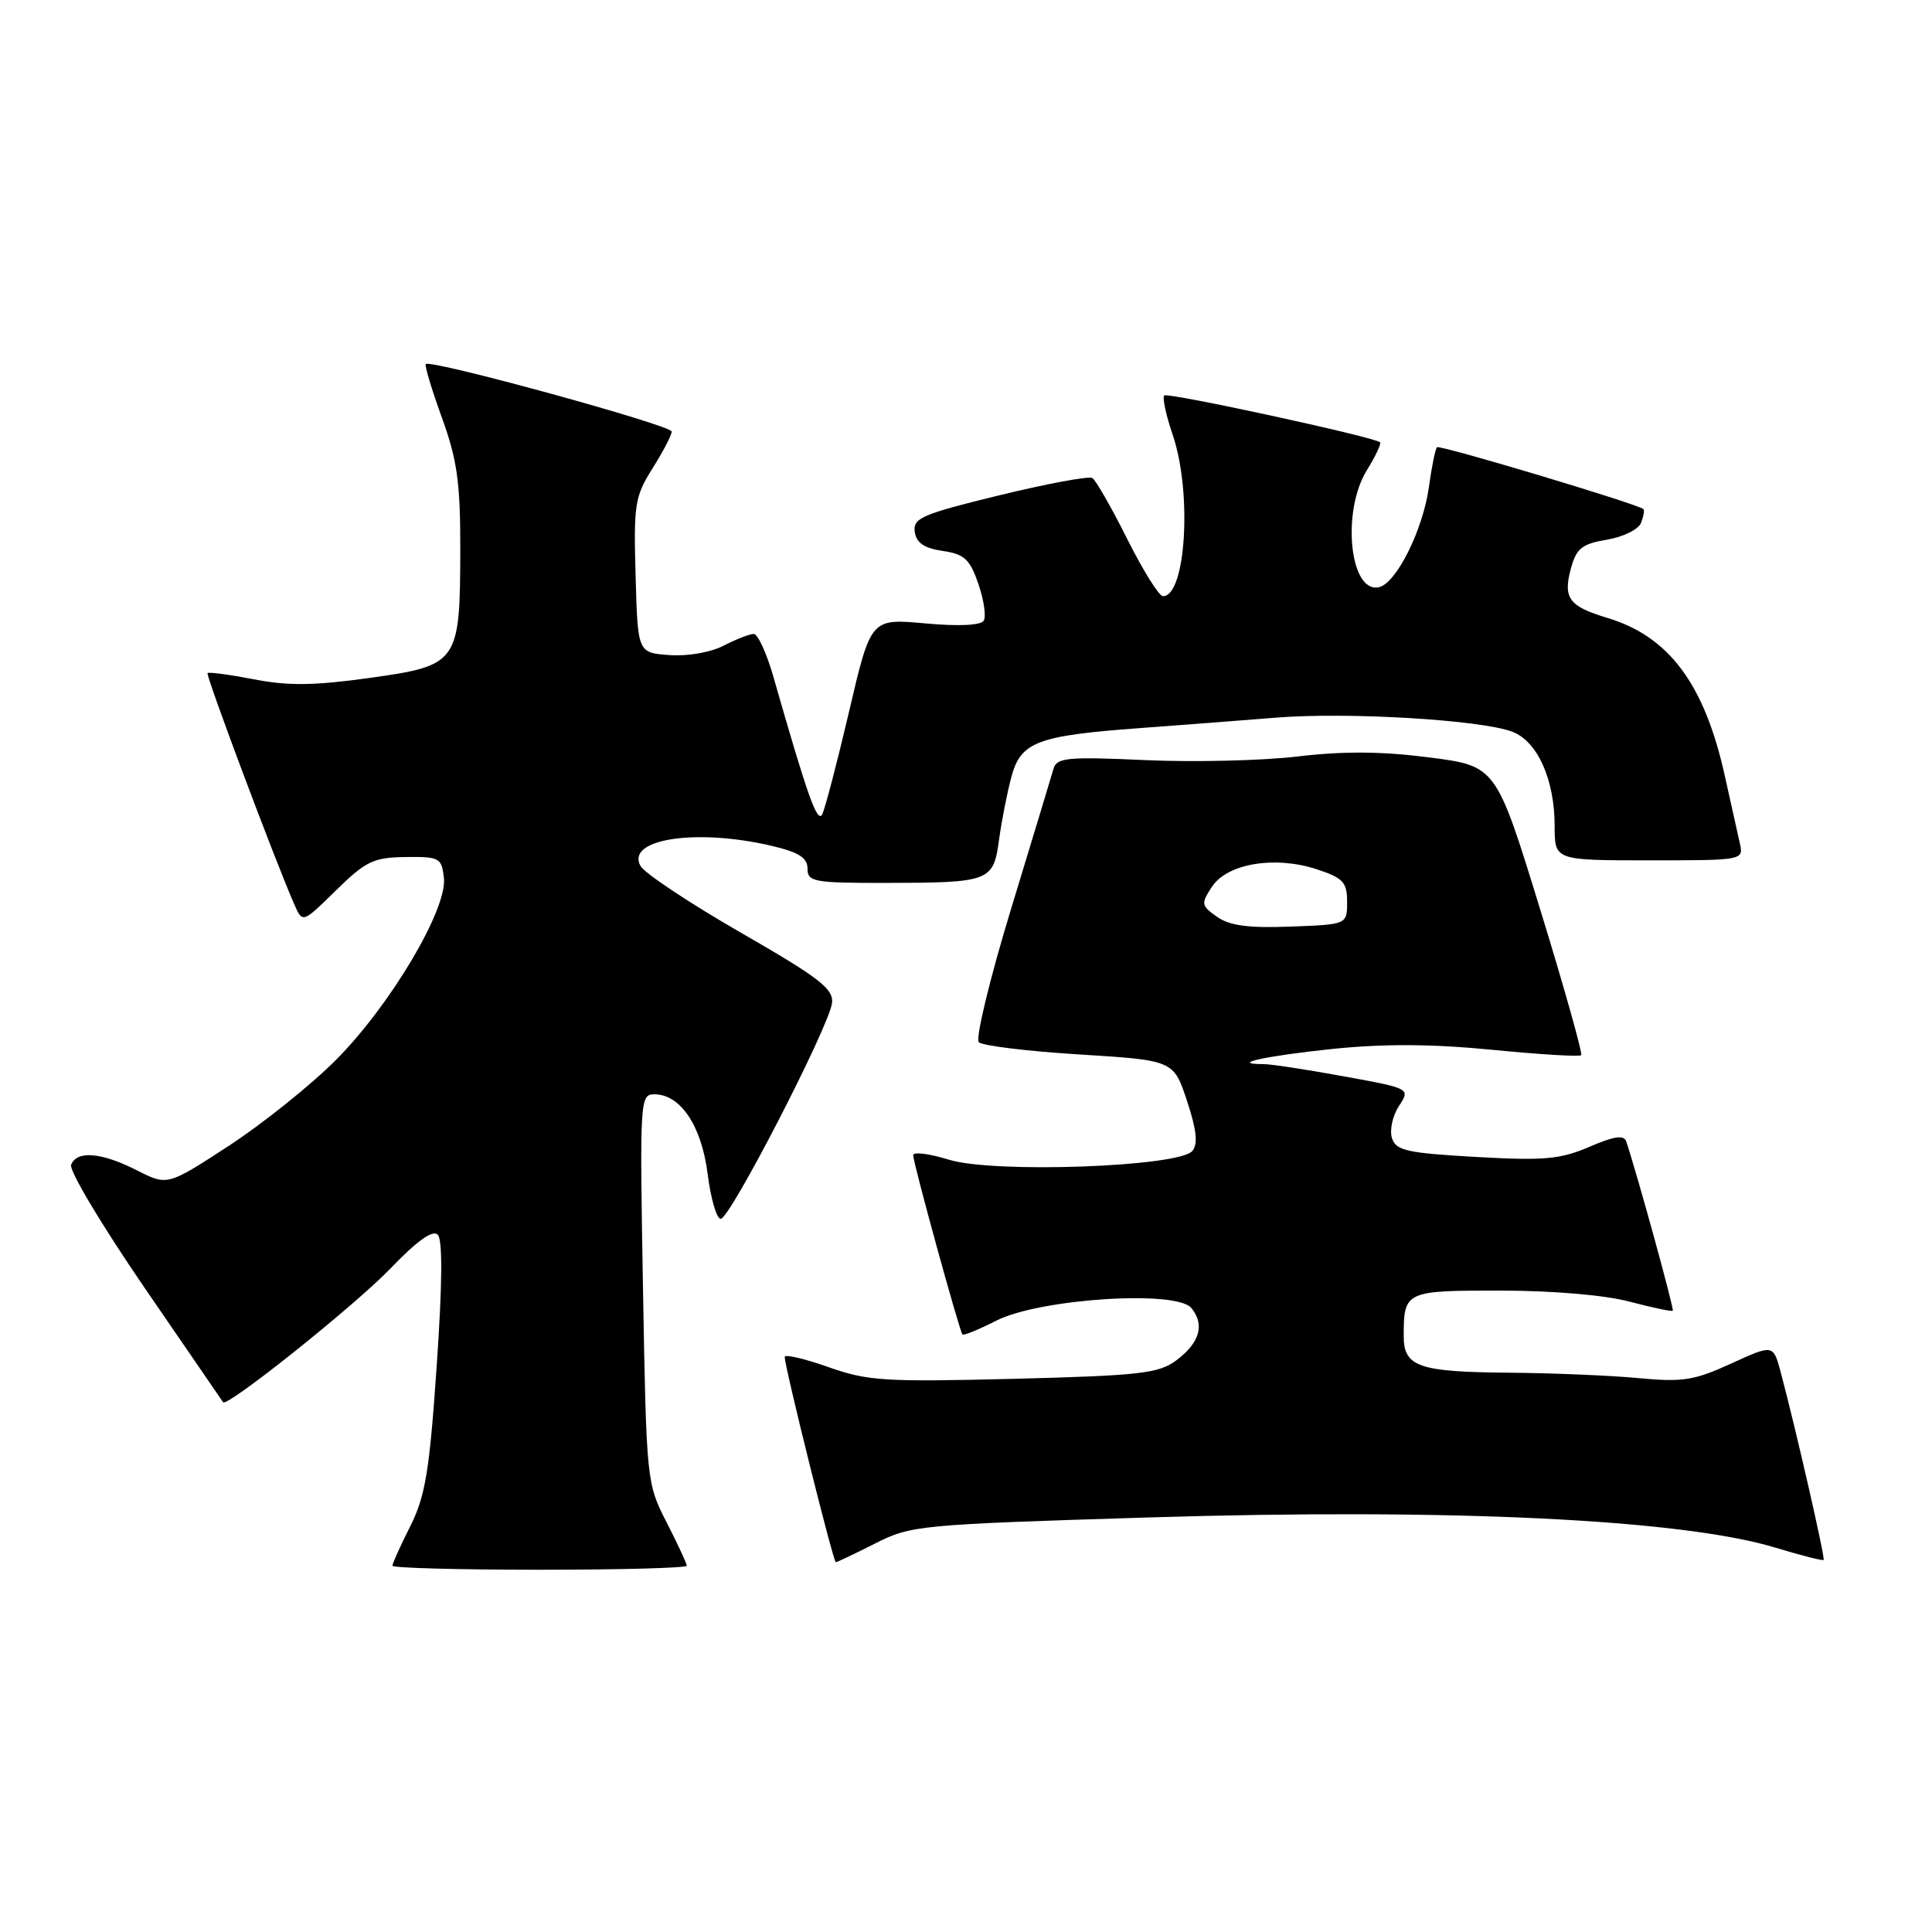 <?xml version="1.0" encoding="UTF-8" standalone="no"?>
<!DOCTYPE svg PUBLIC "-//W3C//DTD SVG 1.1//EN" "http://www.w3.org/Graphics/SVG/1.1/DTD/svg11.dtd" >
<svg xmlns="http://www.w3.org/2000/svg" xmlns:xlink="http://www.w3.org/1999/xlink" version="1.1" viewBox="0 0 256 256">
 <g >
 <path fill="currentColor"
d=" M 91.00 207.47 C 91.00 207.17 89.80 204.59 88.33 201.72 C 85.68 196.54 85.65 196.28 85.20 170.75 C 84.76 145.72 84.80 145.00 86.70 145.00 C 90.17 145.00 92.97 149.18 93.77 155.58 C 94.18 158.84 94.96 161.50 95.50 161.50 C 96.74 161.50 109.91 135.94 110.25 132.89 C 110.46 131.02 108.56 129.56 98.18 123.59 C 91.40 119.69 85.41 115.71 84.87 114.75 C 82.88 111.17 92.25 109.73 102.25 112.08 C 105.86 112.93 107.00 113.66 107.00 115.10 C 107.00 116.84 107.84 117.00 117.25 116.99 C 131.21 116.97 131.62 116.81 132.38 111.27 C 132.72 108.76 133.46 105.00 134.02 102.92 C 135.27 98.30 137.43 97.48 151.00 96.48 C 156.22 96.10 164.32 95.47 169.00 95.10 C 178.49 94.32 196.24 95.38 200.39 96.96 C 203.73 98.23 206.00 103.30 206.00 109.47 C 206.00 114.00 206.00 114.00 218.52 114.00 C 230.98 114.00 231.04 113.99 230.54 111.75 C 230.26 110.51 229.36 106.45 228.53 102.73 C 225.83 90.60 221.14 84.32 212.94 81.86 C 207.90 80.35 207.09 79.25 208.15 75.34 C 208.88 72.65 209.61 72.07 212.93 71.51 C 215.08 71.15 217.11 70.15 217.45 69.28 C 217.78 68.42 217.92 67.60 217.77 67.46 C 217.03 66.79 190.76 58.91 190.41 59.26 C 190.19 59.48 189.71 61.82 189.35 64.46 C 188.56 70.23 184.99 77.37 182.67 77.82 C 178.84 78.57 177.75 67.76 181.11 62.32 C 182.28 60.43 183.06 58.76 182.86 58.60 C 181.96 57.87 154.71 51.96 154.27 52.40 C 154.00 52.67 154.50 55.02 155.39 57.62 C 157.98 65.23 157.15 79.00 154.10 79.00 C 153.58 79.00 151.45 75.59 149.37 71.43 C 147.28 67.26 145.20 63.62 144.74 63.34 C 144.28 63.06 138.73 64.09 132.41 65.63 C 122.17 68.13 120.95 68.65 121.21 70.47 C 121.42 71.93 122.45 72.64 124.90 73.00 C 127.79 73.42 128.51 74.09 129.64 77.37 C 130.37 79.49 130.69 81.69 130.35 82.24 C 129.96 82.87 127.02 83.01 122.56 82.60 C 115.39 81.95 115.39 81.95 112.52 94.23 C 110.94 100.98 109.33 107.12 108.96 107.88 C 108.31 109.18 107.03 105.58 102.50 89.75 C 101.60 86.59 100.42 84.00 99.88 84.00 C 99.34 84.00 97.55 84.70 95.89 85.55 C 94.16 86.45 91.11 86.98 88.69 86.80 C 84.50 86.50 84.50 86.50 84.22 76.28 C 83.95 66.82 84.12 65.78 86.47 62.05 C 87.86 59.85 89.00 57.66 89.00 57.18 C 89.00 56.35 57.08 47.59 56.42 48.24 C 56.24 48.42 57.20 51.61 58.55 55.33 C 60.58 60.94 61.00 63.91 60.99 72.80 C 60.96 87.87 60.74 88.18 48.97 89.83 C 41.63 90.85 38.18 90.90 33.64 90.01 C 30.42 89.39 27.66 89.02 27.50 89.19 C 27.24 89.48 36.64 114.54 39.03 119.91 C 40.10 122.32 40.10 122.32 44.53 117.97 C 48.47 114.11 49.48 113.62 53.73 113.56 C 58.24 113.50 58.52 113.66 58.82 116.32 C 59.30 120.45 51.71 133.23 44.49 140.47 C 41.18 143.79 34.81 148.89 30.33 151.82 C 22.18 157.13 22.18 157.13 18.13 155.07 C 13.46 152.69 10.16 152.41 9.42 154.35 C 9.14 155.09 13.51 162.40 19.13 170.60 C 24.76 178.79 29.45 185.63 29.56 185.80 C 30.06 186.54 47.05 172.96 51.75 168.07 C 55.24 164.43 57.33 162.93 58.00 163.60 C 58.66 164.26 58.62 170.10 57.86 181.05 C 56.91 194.93 56.36 198.24 54.37 202.22 C 53.06 204.81 52.00 207.17 52.00 207.47 C 52.00 207.76 60.77 208.00 71.50 208.00 C 82.22 208.00 91.00 207.76 91.00 207.47 Z  M 115.96 204.52 C 120.71 202.11 121.77 202.01 152.18 201.07 C 192.19 199.84 222.82 201.31 235.25 205.07 C 238.63 206.10 241.50 206.83 241.64 206.70 C 241.87 206.46 237.91 189.15 235.95 181.81 C 234.96 178.13 234.96 178.13 229.38 180.68 C 224.51 182.91 222.96 183.16 217.15 182.61 C 213.49 182.26 205.78 181.94 200.01 181.89 C 187.98 181.80 186.00 181.11 186.00 177.05 C 186.00 171.08 186.18 171.00 198.86 171.01 C 205.82 171.02 212.69 171.61 215.95 172.48 C 218.95 173.27 221.52 173.81 221.65 173.68 C 221.86 173.48 216.93 155.56 215.49 151.27 C 215.18 150.35 213.92 150.53 210.58 151.97 C 206.72 153.62 204.60 153.81 195.56 153.30 C 186.40 152.78 184.96 152.46 184.44 150.80 C 184.11 149.76 184.52 147.85 185.36 146.57 C 186.89 144.23 186.89 144.23 178.05 142.62 C 173.19 141.73 168.42 141.00 167.44 141.00 C 162.77 141.00 167.66 139.92 176.45 139.00 C 183.35 138.29 189.66 138.32 197.69 139.10 C 203.97 139.72 209.29 140.04 209.51 139.82 C 209.73 139.61 207.28 130.89 204.07 120.46 C 198.24 101.50 198.24 101.50 189.37 100.36 C 183.09 99.55 178.02 99.52 172.00 100.23 C 167.32 100.79 158.23 101.01 151.79 100.72 C 141.47 100.25 140.02 100.39 139.60 101.85 C 139.34 102.76 136.82 111.09 133.99 120.37 C 131.16 129.65 129.23 137.63 129.70 138.10 C 130.16 138.56 136.16 139.30 143.02 139.72 C 155.50 140.50 155.50 140.50 157.28 145.86 C 158.56 149.73 158.76 151.58 157.99 152.51 C 156.24 154.62 131.68 155.50 125.75 153.67 C 123.14 152.86 121.00 152.59 121.00 153.07 C 121.00 154.08 127.12 176.35 127.53 176.82 C 127.68 177.00 129.69 176.18 131.98 175.01 C 137.71 172.08 155.84 170.90 157.85 173.31 C 159.67 175.51 158.98 177.93 155.87 180.25 C 153.54 181.99 151.10 182.27 134.37 182.70 C 117.20 183.13 114.98 182.99 109.75 181.14 C 106.59 180.02 103.99 179.42 103.98 179.80 C 103.95 181.01 110.41 207.00 110.75 207.00 C 110.92 207.00 113.27 205.88 115.96 204.52 Z  M 161.26 121.48 C 159.16 120.00 159.11 119.75 160.59 117.50 C 162.62 114.41 168.96 113.36 174.50 115.19 C 177.98 116.34 178.50 116.90 178.50 119.50 C 178.50 122.50 178.50 122.50 171.00 122.78 C 165.42 122.99 162.93 122.66 161.26 121.48 Z "/>
</g>
</svg>